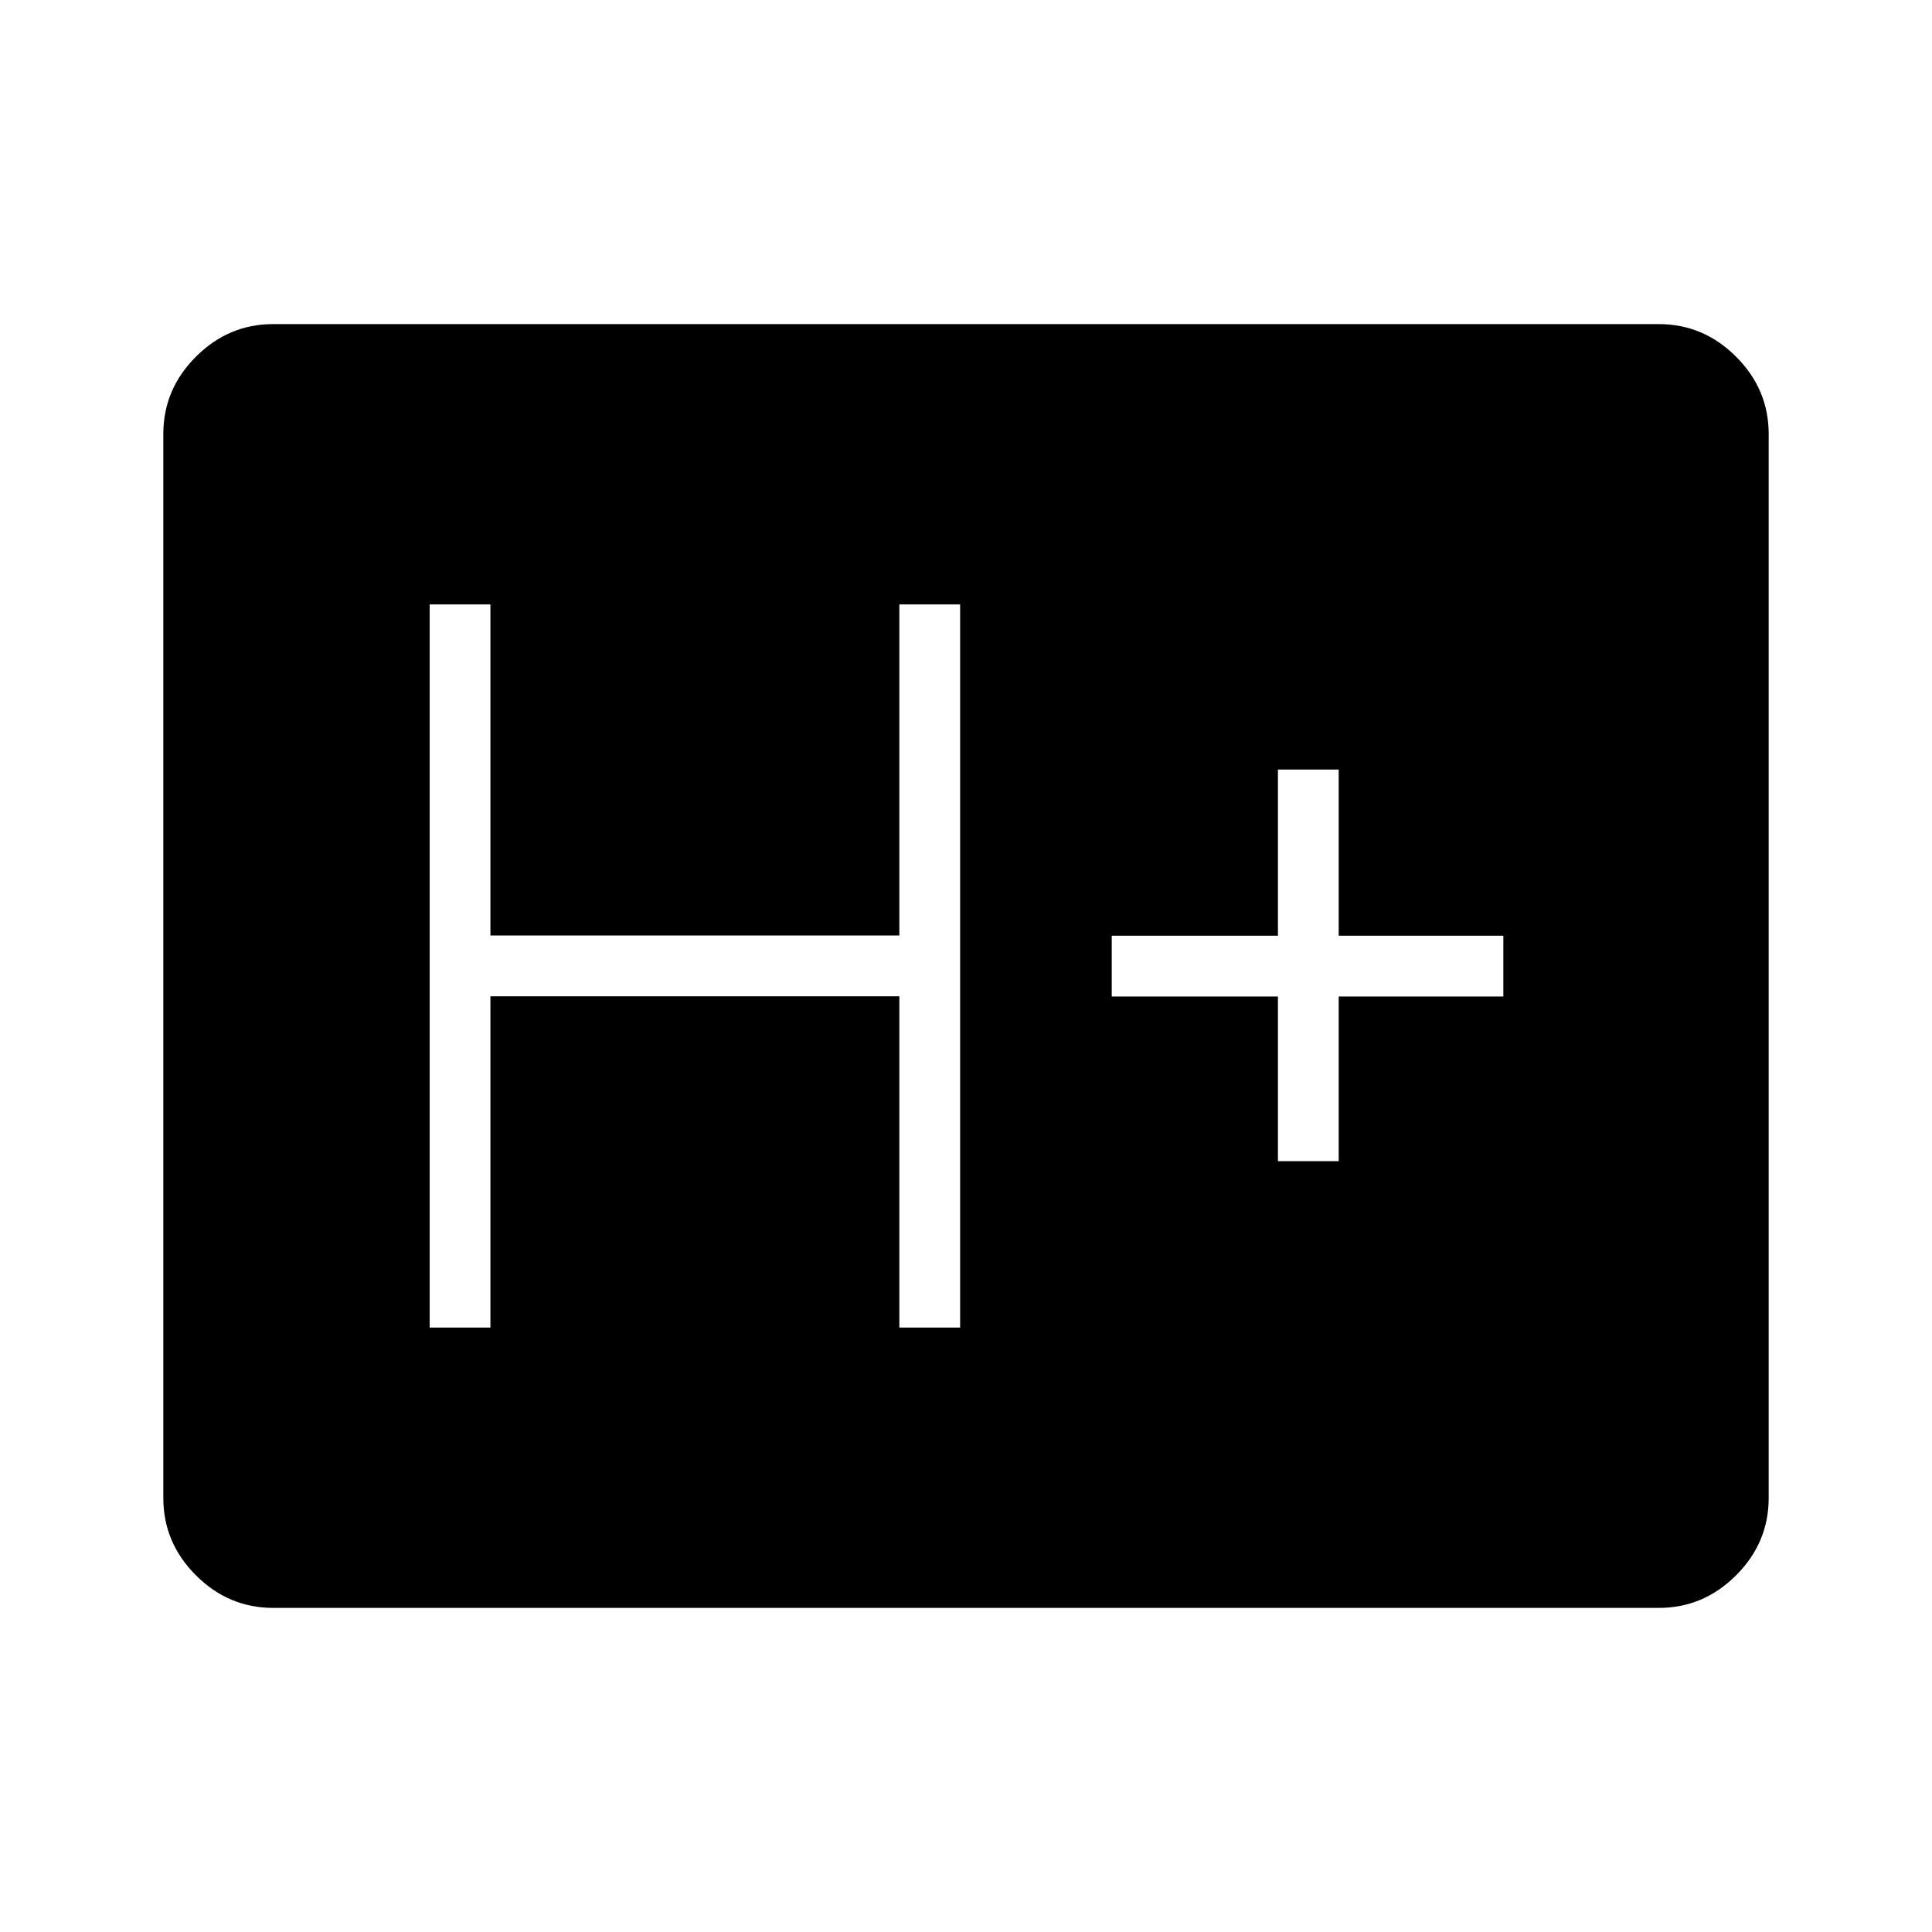 <svg xmlns="http://www.w3.org/2000/svg" height="48" viewBox="0 -960 960 960" width="48"><path d="M135.77-161.04q-22.22 0-38.42-16.2-16.2-16.19-16.2-38.42v-528.68q0-22.23 16.2-38.42 16.2-16.2 38.42-16.2h688.46q22.22 0 38.42 16.2 16.2 16.19 16.2 38.42v528.68q0 22.23-16.2 38.42-16.2 16.2-38.42 16.2H135.77Zm77.73-139.31h30.19v-164.61h203.19v164.61h30.2v-359.3h-30.2v164.5H243.69v-164.5H213.5v359.3ZM635-383.04h30.19v-81.81H747v-30.19h-81.81v-82.58H635v82.58h-82.58v30.19H635v81.81Z"/></svg>